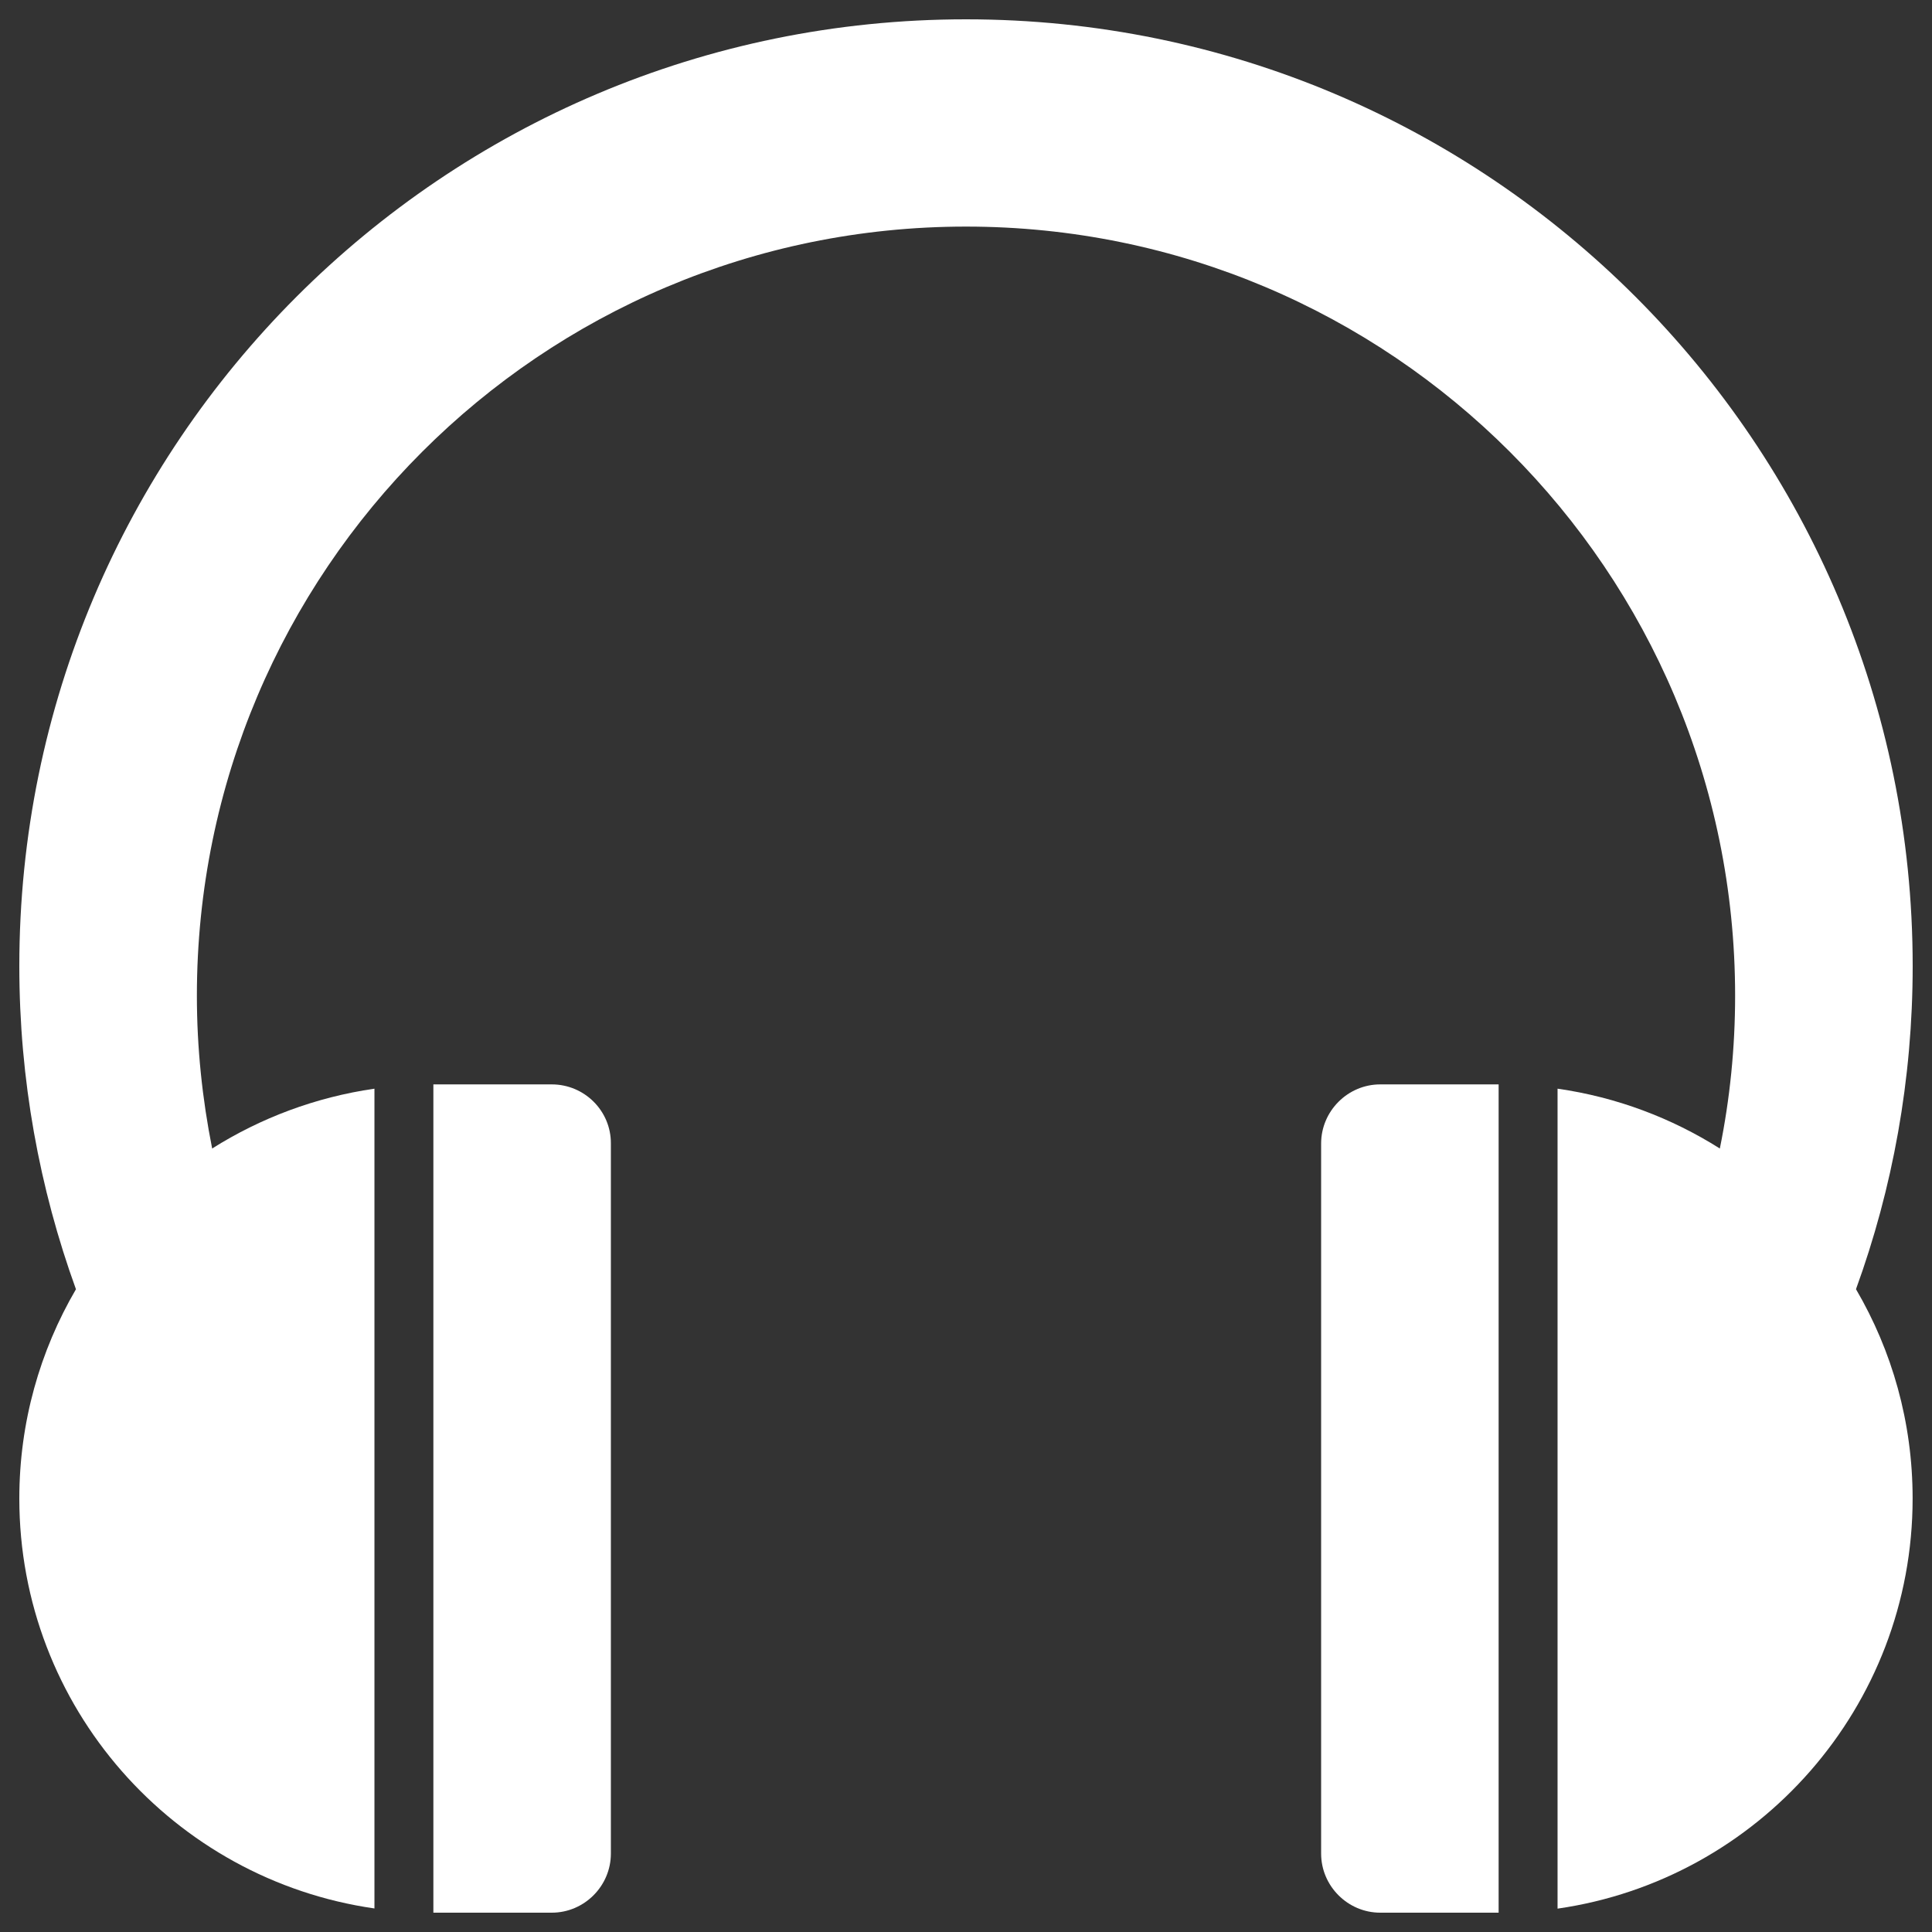 <?xml version="1.0" encoding="utf-8"?>
<!-- Generator: Adobe Illustrator 16.0.4, SVG Export Plug-In . SVG Version: 6.00 Build 0)  -->
<!DOCTYPE svg PUBLIC "-//W3C//DTD SVG 1.1//EN" "http://www.w3.org/Graphics/SVG/1.1/DTD/svg11.dtd">
<svg version="1.1" id="Layer_1" xmlns="http://www.w3.org/2000/svg" xmlns:xlink="http://www.w3.org/1999/xlink" x="0px" y="0px"
	 width="32px" height="32px" viewBox="0 0 32 32" enable-background="new 0 0 32 32" xml:space="preserve">
<rect x="0" y="0" width="32" height="32" fill="#333333" stroke="none"/>
<g>
	<path fill="#FFFFFF" d="M9.139,17.961H7.178V31.68h1.961c0.538,0,0.979-0.441,0.979-0.979v-11.76
		C10.122,18.4,9.68,17.961,9.139,17.961z"/>
	<path fill="#FFFFFF" d="M22.861,17.961c-0.538,0-0.979,0.442-0.979,0.98v11.76c0,0.537,0.441,0.979,0.979,0.979h1.961V17.961
		H22.861z"/>
	<path fill="#FFFFFF" d="M31.68,16c0-8.659-7.021-15.68-15.68-15.68S0.32,7.341,0.32,16c0,1.882,0.333,3.684,0.938,5.354
		c-0.595,1.018-0.938,2.201-0.938,3.466c0,3.456,2.557,6.313,5.882,6.79V18.032c-0.976,0.141-1.888,0.486-2.688,0.991
		c-0.163-0.818-0.253-1.664-0.253-2.531C3.261,9.456,8.963,3.753,16,3.753c7.037,0,12.739,5.703,12.739,12.739
		c0,0.867-0.087,1.715-0.253,2.531c-0.8-0.505-1.709-0.851-2.688-0.991v13.581c3.324-0.478,5.881-3.338,5.881-6.794
		c0-1.265-0.342-2.448-0.938-3.466C31.348,19.684,31.68,17.882,31.68,16L31.68,16z"/>
</g>
</svg>
